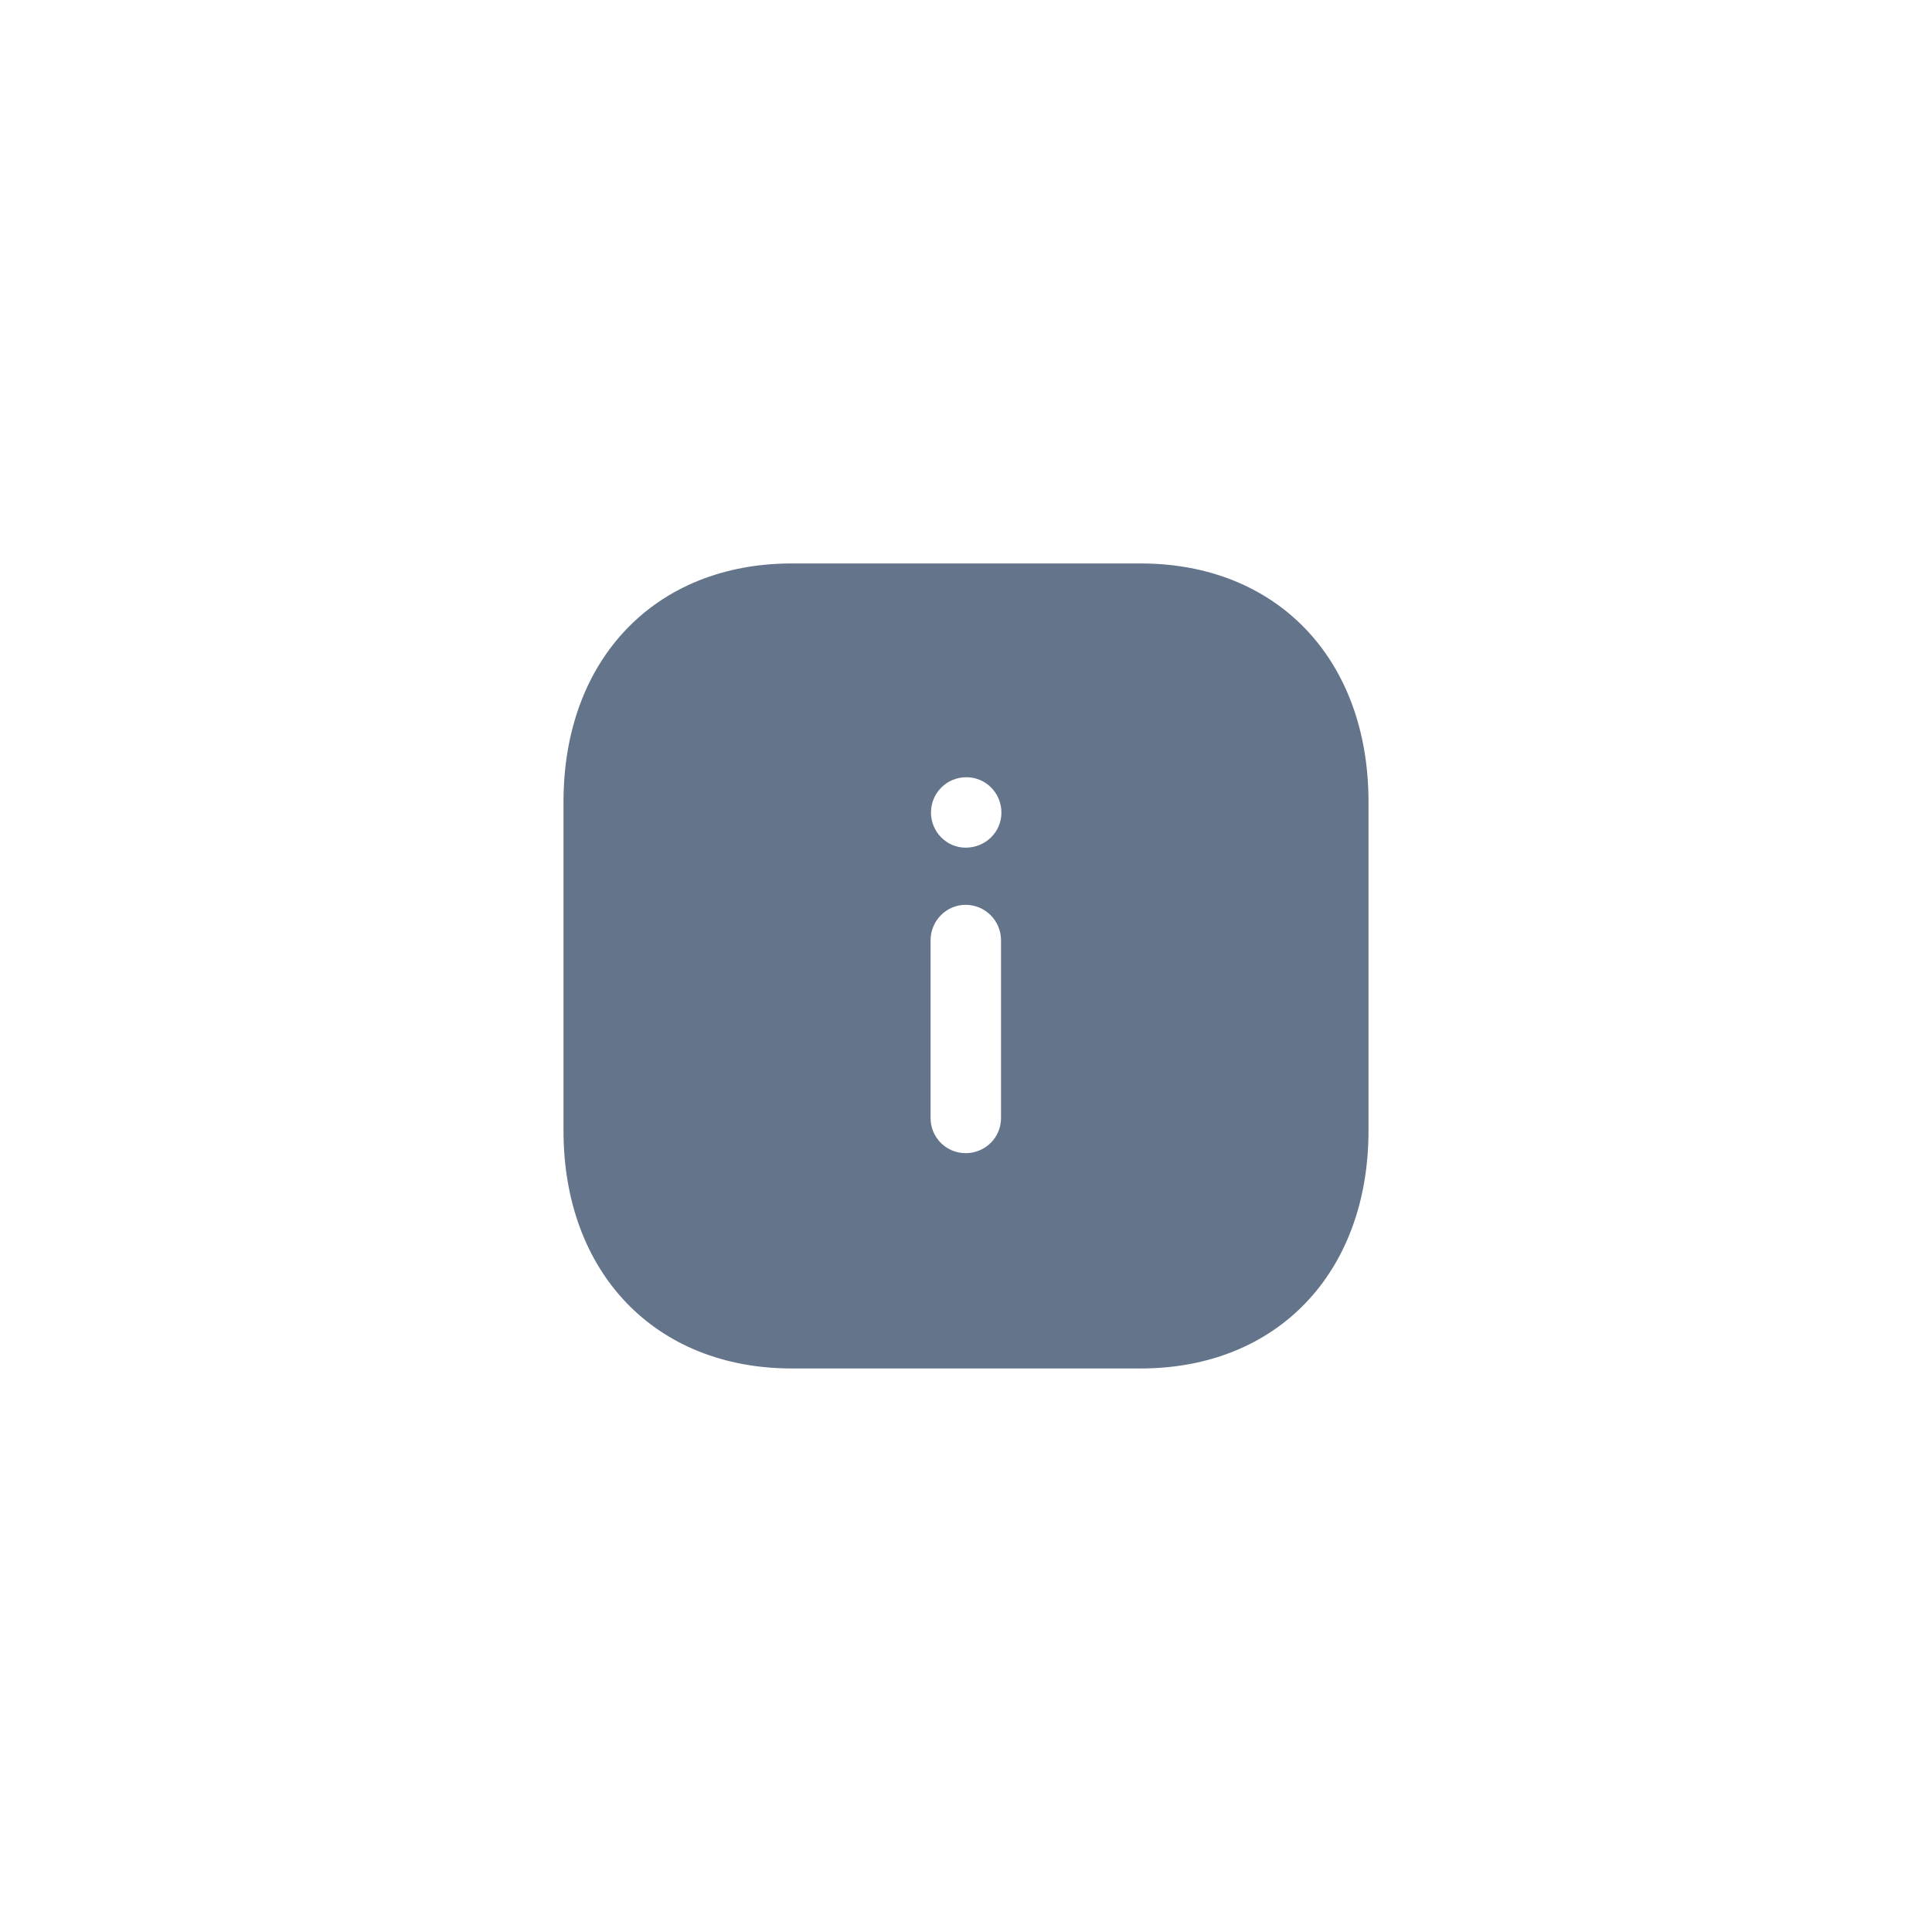 <svg width="48" height="48" viewBox="0 0 48 48" fill="none" xmlns="http://www.w3.org/2000/svg">
<path fill-rule="evenodd" clip-rule="evenodd" d="M19.67 13.999H28.34C31.73 13.999 34 16.379 34 19.919V28.09C34 31.62 31.73 33.999 28.34 33.999H19.67C16.28 33.999 14 31.62 14 28.09V19.919C14 16.379 16.28 13.999 19.67 13.999ZM23.99 21.06C23.52 21.06 23.13 20.669 23.13 20.19C23.13 19.7 23.52 19.31 24.01 19.31C24.49 19.31 24.88 19.7 24.88 20.19C24.88 20.669 24.49 21.06 23.99 21.06ZM24.87 27.78C24.87 28.26 24.48 28.65 23.99 28.65C23.51 28.65 23.12 28.26 23.12 27.78V23.36C23.12 22.879 23.51 22.48 23.99 22.48C24.48 22.48 24.87 22.879 24.87 23.36V27.78Z" fill="#64748B"/>
</svg>
